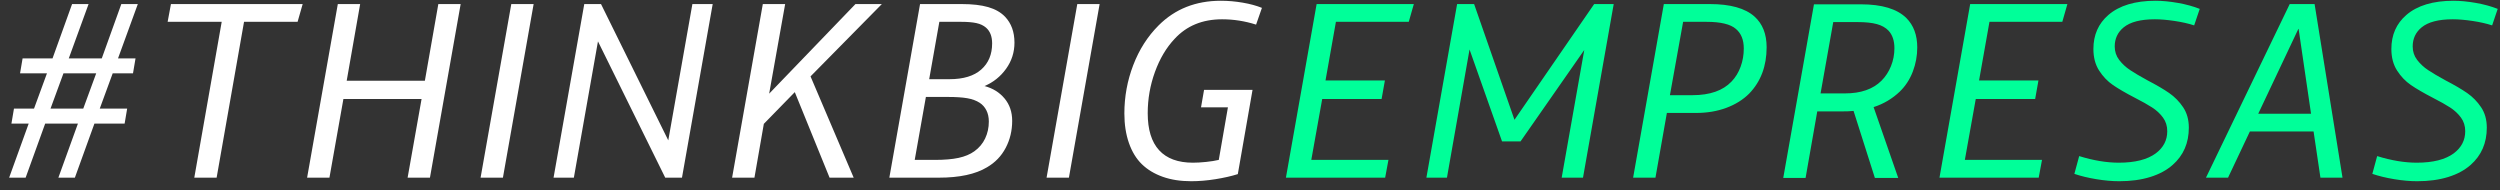 <?xml version="1.0" encoding="UTF-8"?>
<svg width="197px" height="15px" viewBox="0 0 197 15" version="1.1" xmlns="http://www.w3.org/2000/svg" xmlns:xlink="http://www.w3.org/1999/xlink">
    <rect x="0" y="0" width="197" height="15" fill="#333333" stroke="none"/>
    <!-- Generator: Sketch 54.1 (76490) - https://sketchapp.com -->
    <title>#THINKBIGEMPRESAS</title>
    <desc>Created with Sketch.</desc>
    <g id="Page-1" stroke="none" stroke-width="1" fill="none" fill-rule="evenodd">
        <g id="Vitaminado-THINK-BIG" transform="translate(-629, -34)" fill-rule="nonzero">
            <g id="#THINKBIGEMPRESAS" transform="translate(629.72, 34.06)">
                <path d="M1.54,9.68 L0.18,9.68 L0.38,8.5 L1.96,8.5 L2.98,5.72 L0.86,5.72 L1.06,4.54 L3.42,4.54 L4.96,0.26 L6.26,0.26 L4.7,4.54 L7.3,4.54 L8.84,0.26 L10.14,0.26 L8.58,4.54 L9.96,4.54 L9.76,5.72 L8.16,5.72 L7.14,8.5 L9.3,8.5 L9.1,9.68 L6.72,9.68 L5.18,13.94 L3.88,13.94 L5.42,9.68 L2.84,9.68 L1.3,13.94 L-1.13686838e-12,13.94 L1.54,9.68 Z M5.84,8.5 L6.86,5.72 L4.28,5.72 L3.26,8.5 L5.84,8.5 Z M16.75,1.66 L12.49,1.66 L12.75,0.26 L23.13,0.26 L22.73,1.66 L18.51,1.66 L16.35,13.94 L14.59,13.94 L16.75,1.66 Z M25.9,0.26 L27.66,0.26 L26.6,6.3 L32.76,6.3 L33.82,0.26 L35.58,0.26 L33.16,13.94 L31.4,13.94 L32.5,7.74 L26.34,7.74 L25.24,13.94 L23.48,13.94 L25.9,0.26 Z M39.57,0.26 L41.33,0.26 L38.91,13.94 L37.15,13.94 L39.57,0.26 Z M45.32,0.26 L46.64,0.26 L51.94,11 L53.84,0.26 L55.44,0.26 L53.02,13.94 L51.7,13.94 L46.4,3.2 L44.5,13.94 L42.9,13.94 L45.32,0.26 Z M59.39,0.26 L61.15,0.26 L59.89,7.32 L66.69,0.26 L68.77,0.26 L63.15,5.96 L66.55,13.94 L64.65,13.94 L61.91,7.2 L59.47,9.7 L58.73,13.94 L56.97,13.94 L59.39,0.26 Z M71.78,0.26 L75.06,0.26 C75.9,0.26 76.597,0.34 77.15,0.5 C77.703,0.66 78.147,0.913 78.48,1.26 C78.973,1.78 79.22,2.46 79.22,3.3 C79.22,4.06 79,4.747 78.56,5.36 C78.12,5.973 77.553,6.427 76.86,6.72 C77.513,6.893 78.04,7.22 78.44,7.7 C78.84,8.18 79.04,8.767 79.04,9.46 C79.04,10.233 78.87,10.943 78.53,11.59 C78.19,12.237 77.7,12.747 77.06,13.12 C76.153,13.667 74.887,13.94 73.26,13.94 L69.36,13.94 L71.78,0.26 Z M74.1,6.18 C75.193,6.18 76.027,5.927 76.6,5.42 C77.173,4.913 77.46,4.227 77.46,3.36 C77.46,2.813 77.3,2.4 76.98,2.12 C76.78,1.947 76.527,1.827 76.22,1.76 C75.913,1.693 75.513,1.66 75.02,1.66 L73.3,1.66 L72.5,6.18 L74.1,6.18 Z M72.94,12.54 C73.7,12.54 74.327,12.487 74.82,12.38 C75.313,12.273 75.727,12.1 76.06,11.86 C76.433,11.593 76.717,11.257 76.91,10.85 C77.103,10.443 77.2,10 77.2,9.52 C77.2,9.187 77.137,8.893 77.01,8.64 C76.883,8.387 76.707,8.187 76.48,8.04 C76.213,7.867 75.887,7.747 75.5,7.68 C75.113,7.613 74.613,7.58 74,7.58 L72.24,7.58 L71.36,12.54 L72.94,12.54 Z M84.17,0.26 L85.93,0.26 L83.51,13.94 L81.75,13.94 L84.17,0.26 Z M93.14,14.22 C92.3,14.22 91.553,14.103 90.9,13.87 C90.247,13.637 89.7,13.307 89.26,12.88 C88.82,12.453 88.48,11.897 88.24,11.21 C88,10.523 87.88,9.747 87.88,8.88 C87.88,7.56 88.113,6.29 88.58,5.07 C89.047,3.85 89.713,2.807 90.58,1.94 C91.873,0.647 93.507,5.82645043e-13 95.48,5.82645043e-13 C96.053,5.82645043e-13 96.63,0.05 97.21,0.15 C97.79,0.25 98.293,0.387 98.72,0.56 L98.26,1.88 C97.38,1.6 96.487,1.46 95.58,1.46 C94.033,1.46 92.787,1.973 91.84,3 C91.187,3.693 90.67,4.563 90.29,5.61 C89.91,6.657 89.72,7.74 89.72,8.86 C89.72,10.153 90.02,11.127 90.62,11.78 C91.22,12.433 92.107,12.76 93.28,12.76 C93.587,12.76 93.933,12.74 94.32,12.7 C94.707,12.66 95.04,12.607 95.32,12.54 L96.04,8.4 L93.92,8.4 L94.16,7.02 L97.98,7.02 L96.82,13.66 C96.313,13.82 95.727,13.953 95.06,14.06 C94.393,14.167 93.753,14.22 93.14,14.22 Z" id="#THINKBIG" fill="#FFFFFF"></path>
                <path d="M103.03,0.26 L110.69,0.26 L110.29,1.66 L104.55,1.66 L103.73,6.28 L108.41,6.28 L108.15,7.74 L103.47,7.74 L102.61,12.54 L108.69,12.54 L108.43,13.94 L100.61,13.94 L103.03,0.26 Z M114.1,0.26 L115.44,0.26 L118.62,9.38 L124.9,0.26 L126.44,0.26 L124.02,13.94 L122.34,13.94 L124.12,3.88 L119.1,11.08 L117.64,11.08 L115.08,3.84 L113.3,13.94 L111.68,13.94 L114.1,0.26 Z M130.39,0.26 L134.01,0.26 C135.623,0.26 136.797,0.587 137.53,1.24 C138.17,1.813 138.49,2.62 138.49,3.66 C138.49,5.153 138.03,6.373 137.11,7.32 C136.63,7.8 136.03,8.173 135.31,8.44 C134.59,8.707 133.797,8.84 132.93,8.84 L130.63,8.84 L129.73,13.94 L127.97,13.94 L130.39,0.26 Z M132.65,7.44 C134.023,7.44 135.05,7.08 135.73,6.36 C136.037,6.04 136.273,5.653 136.44,5.2 C136.607,4.747 136.69,4.267 136.69,3.76 C136.69,3.08 136.483,2.567 136.07,2.22 C135.643,1.847 134.87,1.66 133.75,1.66 L131.91,1.66 L130.87,7.44 L132.65,7.44 Z M142.22,0.28 L145.92,0.28 C147.573,0.28 148.767,0.64 149.5,1.36 C150.073,1.933 150.36,2.707 150.36,3.68 C150.36,4.333 150.243,4.967 150.01,5.58 C149.777,6.193 149.433,6.72 148.98,7.16 C148.393,7.72 147.707,8.127 146.92,8.38 L148.86,13.96 L147.02,13.96 L145.34,8.68 C145.127,8.707 144.787,8.72 144.32,8.72 L142.48,8.72 L141.56,13.96 L139.8,13.96 L142.22,0.28 Z M144.66,7.3 C145.913,7.3 146.873,6.967 147.54,6.3 C147.86,5.98 148.11,5.597 148.29,5.15 C148.47,4.703 148.56,4.233 148.56,3.74 C148.56,3.153 148.407,2.693 148.1,2.36 C147.873,2.12 147.567,1.947 147.18,1.84 C146.793,1.733 146.287,1.68 145.66,1.68 L143.74,1.68 L142.74,7.3 L144.66,7.3 Z M154.53,0.26 L162.19,0.26 L161.79,1.66 L156.05,1.66 L155.23,6.28 L159.91,6.28 L159.65,7.74 L154.97,7.74 L154.11,12.54 L160.19,12.54 L159.93,13.94 L152.11,13.94 L154.53,0.26 Z M166.28,14.22 C165.72,14.22 165.117,14.167 164.47,14.06 C163.823,13.953 163.247,13.813 162.74,13.64 L163.12,12.24 C164.24,12.587 165.28,12.76 166.24,12.76 C167.52,12.76 168.493,12.513 169.16,12.02 C169.76,11.567 170.06,10.987 170.06,10.28 C170.06,9.867 169.947,9.507 169.72,9.2 C169.493,8.893 169.21,8.63 168.87,8.41 C168.53,8.19 168.073,7.933 167.5,7.64 C166.78,7.267 166.207,6.933 165.78,6.64 C165.353,6.347 164.99,5.967 164.69,5.5 C164.39,5.033 164.24,4.467 164.24,3.8 C164.24,2.693 164.633,1.8 165.42,1.12 C166.287,0.373 167.527,5.82645043e-13 169.14,5.82645043e-13 C169.673,5.82645043e-13 170.26,0.057 170.9,0.17 C171.54,0.283 172.113,0.44 172.62,0.64 L172.18,1.94 C171.727,1.793 171.21,1.677 170.63,1.59 C170.05,1.503 169.533,1.46 169.08,1.46 C167.96,1.46 167.14,1.673 166.62,2.1 C166.153,2.487 165.92,2.987 165.92,3.6 C165.92,4 166.037,4.353 166.27,4.66 C166.503,4.967 166.79,5.233 167.13,5.46 C167.47,5.687 167.933,5.96 168.52,6.28 C169.213,6.64 169.777,6.97 170.21,7.27 C170.643,7.57 171.01,7.943 171.31,8.39 C171.61,8.837 171.76,9.373 171.76,10 C171.76,11.213 171.333,12.193 170.48,12.94 C170.013,13.353 169.423,13.67 168.71,13.89 C167.997,14.11 167.187,14.22 166.28,14.22 Z M179.71,0.26 L181.67,0.26 L183.87,13.94 L182.13,13.94 L181.59,10.3 L176.57,10.3 L174.85,13.94 L173.11,13.94 L179.71,0.26 Z M181.39,8.9 L180.41,2.22 L180.39,2.22 L177.23,8.9 L181.39,8.9 Z M189.76,14.22 C189.2,14.22 188.597,14.167 187.95,14.06 C187.303,13.953 186.727,13.813 186.22,13.64 L186.6,12.24 C187.72,12.587 188.76,12.76 189.72,12.76 C191,12.76 191.973,12.513 192.64,12.02 C193.24,11.567 193.54,10.987 193.54,10.28 C193.54,9.867 193.427,9.507 193.2,9.2 C192.973,8.893 192.69,8.63 192.35,8.41 C192.01,8.19 191.553,7.933 190.98,7.64 C190.26,7.267 189.687,6.933 189.26,6.64 C188.833,6.347 188.47,5.967 188.17,5.5 C187.87,5.033 187.72,4.467 187.72,3.8 C187.72,2.693 188.113,1.8 188.9,1.12 C189.767,0.373 191.007,5.82645043e-13 192.62,5.82645043e-13 C193.153,5.82645043e-13 193.74,0.057 194.38,0.17 C195.02,0.283 195.593,0.44 196.1,0.64 L195.66,1.94 C195.207,1.793 194.69,1.677 194.11,1.59 C193.53,1.503 193.013,1.46 192.56,1.46 C191.44,1.46 190.62,1.673 190.1,2.1 C189.633,2.487 189.4,2.987 189.4,3.6 C189.4,4 189.517,4.353 189.75,4.66 C189.983,4.967 190.27,5.233 190.61,5.46 C190.95,5.687 191.413,5.96 192,6.28 C192.693,6.64 193.257,6.97 193.69,7.27 C194.123,7.57 194.49,7.943 194.79,8.39 C195.09,8.837 195.24,9.373 195.24,10 C195.24,11.213 194.813,12.193 193.96,12.94 C193.493,13.353 192.903,13.67 192.19,13.89 C191.477,14.11 190.667,14.22 189.76,14.22 Z" id="EMPRESAS" fill="#00FF99"></path>
            </g>
        </g>
    </g>
</svg>